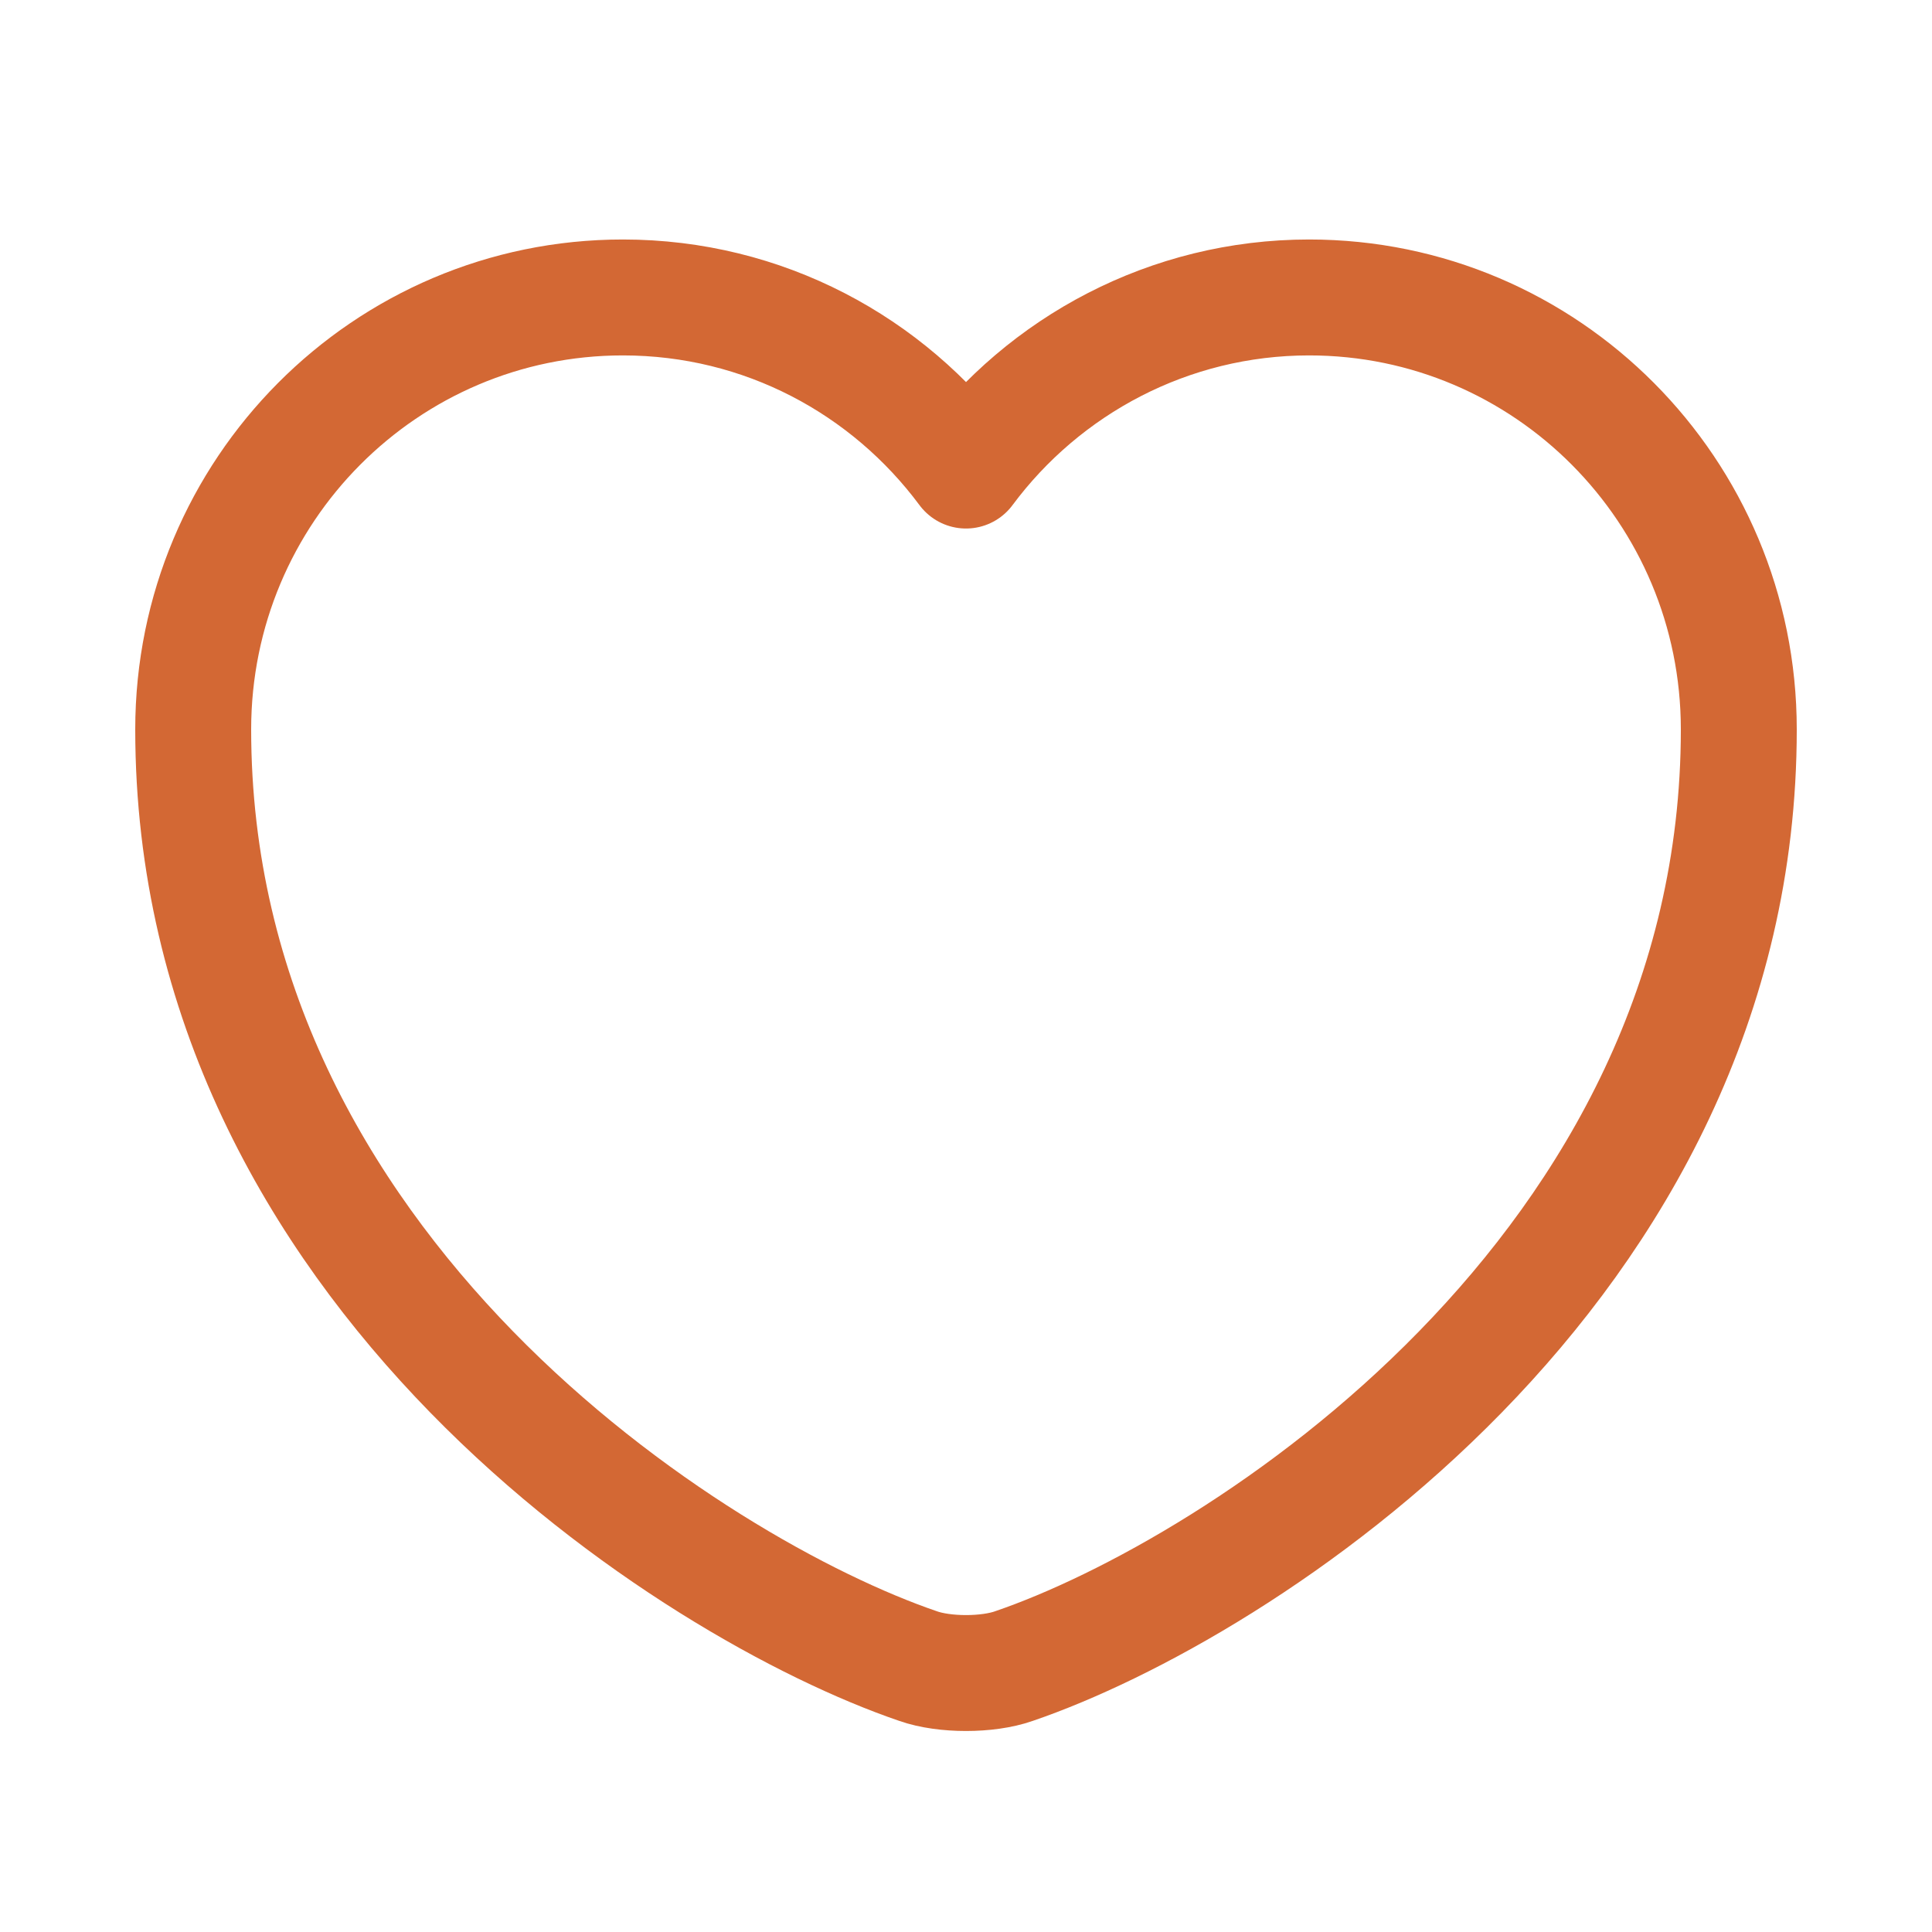 <svg width="25" height="25" viewBox="0 0 25 25" fill="none" xmlns="http://www.w3.org/2000/svg">
<path d="M13.12 21.559C12.78 21.679 12.22 21.679 11.88 21.559C8.98 20.569 2.5 16.439 2.5 9.439C2.5 6.349 4.99 3.849 8.06 3.849C9.88 3.849 11.49 4.729 12.5 6.089C13.51 4.729 15.13 3.849 16.94 3.849C20.01 3.849 22.5 6.349 22.5 9.439C22.5 16.439 16.02 20.569 13.12 21.559Z" stroke="#D36834" stroke-width="1.5" stroke-linecap="round" stroke-linejoin="round"/>
</svg>
